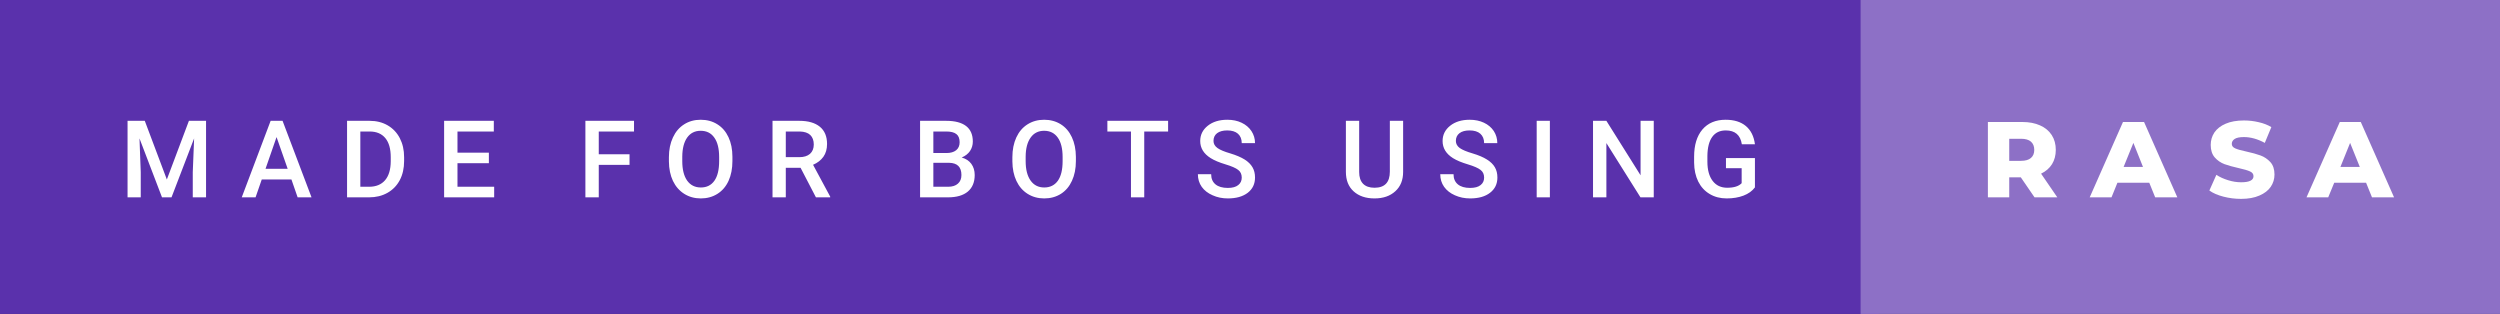 <svg xmlns="http://www.w3.org/2000/svg" width="278.7" height="35" viewBox="0 0 278.7 35"><rect x="0" y="0" width="278.7" height="35" fill="#333333" stroke="none"/><rect class="svg__rect" x="0" y="0" width="209.42" height="35" fill="#5A31AC"/><rect class="svg__rect" x="207.42" y="0" width="71.28" height="35" fill="#8D70C6"/><path class="svg__text" d="M15.69 22L14.22 22L14.22 13.47L16.14 13.47L18.60 20.01L21.06 13.47L22.97 13.47L22.97 22L21.49 22L21.49 19.19L21.64 15.43L19.12 22L18.06 22L15.55 15.43L15.69 19.19L15.69 22ZM28.49 22L26.95 22L30.17 13.47L31.50 13.47L34.73 22L33.18 22L32.49 20.01L29.18 20.01L28.49 22ZM30.83 15.28L29.60 18.82L32.07 18.82L30.83 15.28ZM41.14 22L38.69 22L38.69 13.47L41.21 13.47Q42.34 13.47 43.21 13.97Q44.09 14.48 44.57 15.40Q45.05 16.33 45.05 17.52L45.05 17.52L45.05 17.95Q45.05 19.16 44.57 20.08Q44.08 21.00 43.19 21.50Q42.30 22 41.14 22L41.14 22ZM40.17 14.66L40.17 20.82L41.14 20.82Q42.30 20.82 42.93 20.09Q43.55 19.36 43.56 17.99L43.56 17.99L43.56 17.52Q43.56 16.13 42.96 15.40Q42.35 14.66 41.21 14.66L41.21 14.66L40.17 14.66ZM55.09 22L49.51 22L49.51 13.47L55.05 13.47L55.05 14.66L51.00 14.66L51.00 17.02L54.50 17.02L54.50 18.19L51.00 18.19L51.00 20.82L55.09 20.82L55.09 22ZM66.75 22L65.26 22L65.26 13.47L70.68 13.47L70.68 14.66L66.75 14.66L66.75 17.20L70.18 17.20L70.18 18.38L66.75 18.38L66.75 22ZM74.57 18.00L74.57 18.00L74.57 17.52Q74.57 16.28 75.02 15.32Q75.46 14.37 76.27 13.86Q77.07 13.35 78.11 13.35Q79.16 13.35 79.96 13.85Q80.77 14.35 81.21 15.29Q81.65 16.23 81.65 17.48L81.65 17.48L81.65 17.96Q81.65 19.21 81.22 20.16Q80.79 21.10 79.98 21.61Q79.17 22.12 78.13 22.12L78.13 22.12Q77.09 22.12 76.28 21.61Q75.47 21.10 75.02 20.17Q74.58 19.23 74.57 18.00ZM76.06 17.46L76.06 17.96Q76.06 19.36 76.60 20.13Q77.15 20.90 78.13 20.90L78.13 20.90Q79.11 20.90 79.64 20.15Q80.17 19.40 80.17 17.96L80.17 17.96L80.17 17.51Q80.17 16.09 79.63 15.34Q79.10 14.58 78.11 14.58L78.11 14.58Q77.15 14.58 76.61 15.33Q76.07 16.09 76.06 17.46L76.06 17.46ZM87.60 22L86.12 22L86.12 13.47L89.12 13.47Q90.59 13.47 91.40 14.13Q92.20 14.79 92.20 16.05L92.20 16.05Q92.20 16.90 91.79 17.48Q91.37 18.06 90.64 18.37L90.64 18.37L92.55 21.92L92.55 22L90.96 22L89.25 18.71L87.60 18.71L87.60 22ZM87.60 14.66L87.60 17.52L89.12 17.52Q89.87 17.52 90.30 17.15Q90.72 16.77 90.72 16.11L90.72 16.11Q90.72 15.43 90.33 15.05Q89.94 14.68 89.16 14.66L89.16 14.66L87.60 14.66ZM105.68 22L102.57 22L102.57 13.47L105.49 13.47Q106.94 13.47 107.70 14.05Q108.45 14.63 108.45 15.78L108.45 15.78Q108.45 16.36 108.14 16.83Q107.82 17.30 107.21 17.56L107.21 17.56Q107.90 17.75 108.28 18.26Q108.66 18.78 108.66 19.51L108.66 19.51Q108.66 20.71 107.89 21.36Q107.12 22 105.68 22L105.68 22ZM104.05 18.15L104.05 20.82L105.70 20.82Q106.40 20.82 106.79 20.47Q107.18 20.13 107.18 19.51L107.18 19.51Q107.18 18.18 105.82 18.15L105.82 18.15L104.05 18.15ZM104.05 14.66L104.05 17.06L105.51 17.06Q106.20 17.06 106.59 16.75Q106.98 16.43 106.98 15.86L106.98 15.86Q106.98 15.23 106.62 14.95Q106.26 14.66 105.49 14.66L105.49 14.66L104.05 14.66ZM112.86 18.00L112.86 18.00L112.86 17.52Q112.86 16.28 113.30 15.32Q113.74 14.37 114.55 13.86Q115.36 13.35 116.40 13.35Q117.44 13.35 118.25 13.85Q119.05 14.35 119.49 15.29Q119.93 16.23 119.94 17.48L119.94 17.48L119.94 17.96Q119.94 19.21 119.50 20.16Q119.07 21.10 118.27 21.61Q117.46 22.12 116.41 22.12L116.41 22.12Q115.37 22.12 114.56 21.61Q113.75 21.10 113.31 20.17Q112.87 19.23 112.86 18.00ZM114.34 17.46L114.34 17.96Q114.34 19.36 114.89 20.13Q115.44 20.90 116.41 20.90L116.41 20.90Q117.39 20.90 117.93 20.15Q118.46 19.40 118.46 17.96L118.46 17.96L118.46 17.51Q118.46 16.09 117.92 15.34Q117.38 14.58 116.40 14.58L116.40 14.58Q115.44 14.58 114.90 15.33Q114.35 16.09 114.34 17.46L114.34 17.46ZM126.08 14.66L123.45 14.66L123.45 13.47L130.22 13.47L130.22 14.66L127.56 14.66L127.56 22L126.08 22L126.08 14.66ZM133.54 19.42L133.54 19.42L135.02 19.42Q135.02 20.15 135.50 20.55Q135.98 20.95 136.88 20.95L136.88 20.95Q137.65 20.95 138.04 20.63Q138.43 20.32 138.43 19.80L138.43 19.80Q138.43 19.24 138.03 18.94Q137.64 18.63 136.61 18.32Q135.58 18.01 134.97 17.63L134.97 17.63Q133.80 16.90 133.80 15.72L133.80 15.72Q133.80 14.69 134.64 14.02Q135.48 13.35 136.82 13.35L136.82 13.35Q137.72 13.35 138.41 13.68Q139.11 14.01 139.51 14.61Q139.91 15.22 139.91 15.96L139.91 15.96L138.43 15.96Q138.43 15.29 138.01 14.91Q137.59 14.54 136.81 14.54L136.81 14.54Q136.09 14.54 135.68 14.85Q135.28 15.16 135.28 15.71L135.28 15.71Q135.28 16.18 135.72 16.50Q136.15 16.81 137.15 17.10Q138.14 17.40 138.75 17.78Q139.35 18.16 139.63 18.65Q139.91 19.13 139.91 19.79L139.91 19.79Q139.91 20.86 139.10 21.49Q138.28 22.12 136.88 22.12L136.88 22.12Q135.95 22.12 135.18 21.77Q134.40 21.43 133.97 20.83Q133.54 20.22 133.54 19.42ZM150.04 19.16L150.04 19.16L150.04 13.47L151.52 13.47L151.52 19.18Q151.52 20.03 151.95 20.48Q152.39 20.93 153.23 20.93L153.23 20.93Q154.94 20.93 154.94 19.13L154.94 19.13L154.94 13.47L156.42 13.47L156.42 19.17Q156.42 20.53 155.55 21.32Q154.68 22.12 153.23 22.12L153.23 22.12Q151.77 22.12 150.90 21.33Q150.04 20.55 150.04 19.16ZM160.56 19.42L160.56 19.42L162.04 19.42Q162.04 20.15 162.52 20.55Q163.00 20.95 163.89 20.95L163.89 20.95Q164.67 20.95 165.06 20.63Q165.45 20.32 165.45 19.80L165.45 19.80Q165.45 19.24 165.05 18.94Q164.66 18.63 163.63 18.32Q162.59 18.01 161.98 17.63L161.98 17.63Q160.82 16.90 160.82 15.72L160.82 15.72Q160.82 14.69 161.66 14.02Q162.50 13.35 163.84 13.35L163.84 13.35Q164.73 13.35 165.43 13.68Q166.13 14.01 166.53 14.61Q166.92 15.22 166.92 15.96L166.92 15.96L165.45 15.96Q165.45 15.29 165.03 14.91Q164.61 14.54 163.83 14.54L163.83 14.54Q163.10 14.54 162.70 14.85Q162.30 15.16 162.30 15.71L162.30 15.71Q162.30 16.18 162.73 16.50Q163.17 16.81 164.16 17.10Q165.16 17.40 165.76 17.78Q166.37 18.16 166.65 18.65Q166.93 19.13 166.93 19.79L166.93 19.79Q166.93 20.86 166.11 21.49Q165.30 22.12 163.89 22.12L163.89 22.12Q162.97 22.12 162.19 21.77Q161.42 21.43 160.99 20.83Q160.56 20.22 160.56 19.42ZM172.78 22L171.31 22L171.31 13.47L172.78 13.47L172.78 22ZM179.08 22L177.59 22L177.59 13.47L179.08 13.47L182.89 19.54L182.89 13.47L184.36 13.47L184.36 22L182.88 22L179.08 15.95L179.08 22ZM188.86 18.13L188.86 18.13L188.86 17.46Q188.86 15.53 189.78 14.44Q190.71 13.35 192.37 13.35L192.37 13.35Q193.79 13.35 194.63 14.05Q195.47 14.76 195.64 16.08L195.64 16.08L194.18 16.08Q193.94 14.54 192.39 14.54L192.39 14.54Q191.40 14.54 190.88 15.26Q190.36 15.98 190.34 17.37L190.34 17.37L190.34 18.02Q190.34 19.40 190.93 20.17Q191.51 20.93 192.55 20.93L192.55 20.93Q193.68 20.93 194.16 20.42L194.16 20.42L194.16 18.75L192.41 18.75L192.41 17.62L195.64 17.62L195.64 20.89Q195.18 21.50 194.36 21.81Q193.54 22.12 192.49 22.12L192.49 22.12Q191.42 22.12 190.60 21.63Q189.77 21.14 189.32 20.24Q188.87 19.33 188.86 18.13Z" fill="#FFFFFF"/><path class="svg__text" d="M223.99 22L221.61 22L221.61 13.60L225.45 13.60Q226.59 13.60 227.43 13.98Q228.27 14.35 228.73 15.06Q229.18 15.76 229.18 16.71L229.18 16.71Q229.18 17.62 228.76 18.30Q228.33 18.98 227.54 19.36L227.54 19.36L229.35 22L226.81 22L225.28 19.77L223.99 19.77L223.99 22ZM223.99 15.47L223.99 17.93L225.31 17.93Q226.04 17.93 226.41 17.61Q226.78 17.29 226.78 16.71L226.78 16.71Q226.78 16.12 226.41 15.79Q226.04 15.47 225.31 15.47L225.31 15.47L223.99 15.47ZM235.39 22L232.96 22L236.67 13.60L239.02 13.60L242.73 22L240.26 22L239.60 20.37L236.05 20.37L235.39 22ZM237.83 15.93L236.74 18.61L238.90 18.61L237.83 15.93ZM246.30 21.24L246.30 21.24L247.08 19.49Q247.64 19.86 248.39 20.09Q249.13 20.32 249.85 20.32L249.85 20.32Q251.22 20.32 251.22 19.64L251.22 19.64Q251.22 19.28 250.83 19.11Q250.44 18.93 249.57 18.74L249.57 18.74Q248.63 18.53 247.99 18.30Q247.35 18.06 246.90 17.55Q246.45 17.03 246.45 16.16L246.45 16.16Q246.45 15.39 246.86 14.77Q247.28 14.15 248.12 13.79Q248.95 13.43 250.16 13.43L250.16 13.43Q250.99 13.43 251.79 13.62Q252.60 13.80 253.21 14.17L253.21 14.17L252.48 15.93Q251.28 15.28 250.15 15.28L250.15 15.28Q249.44 15.28 249.12 15.49Q248.80 15.70 248.80 16.04L248.80 16.04Q248.80 16.37 249.18 16.54Q249.56 16.71 250.41 16.89L250.41 16.89Q251.37 17.10 252.00 17.33Q252.63 17.56 253.10 18.07Q253.56 18.58 253.56 19.46L253.56 19.46Q253.56 20.21 253.14 20.83Q252.72 21.44 251.88 21.80Q251.04 22.17 249.84 22.17L249.84 22.17Q248.82 22.17 247.86 21.92Q246.90 21.67 246.30 21.24ZM259.55 22L257.13 22L260.84 13.60L263.18 13.60L266.89 22L264.43 22L263.77 20.37L260.22 20.37L259.55 22ZM261.99 15.93L260.91 18.61L263.07 18.61L261.99 15.93Z" fill="#FFFFFF" x="220.42"/></svg>